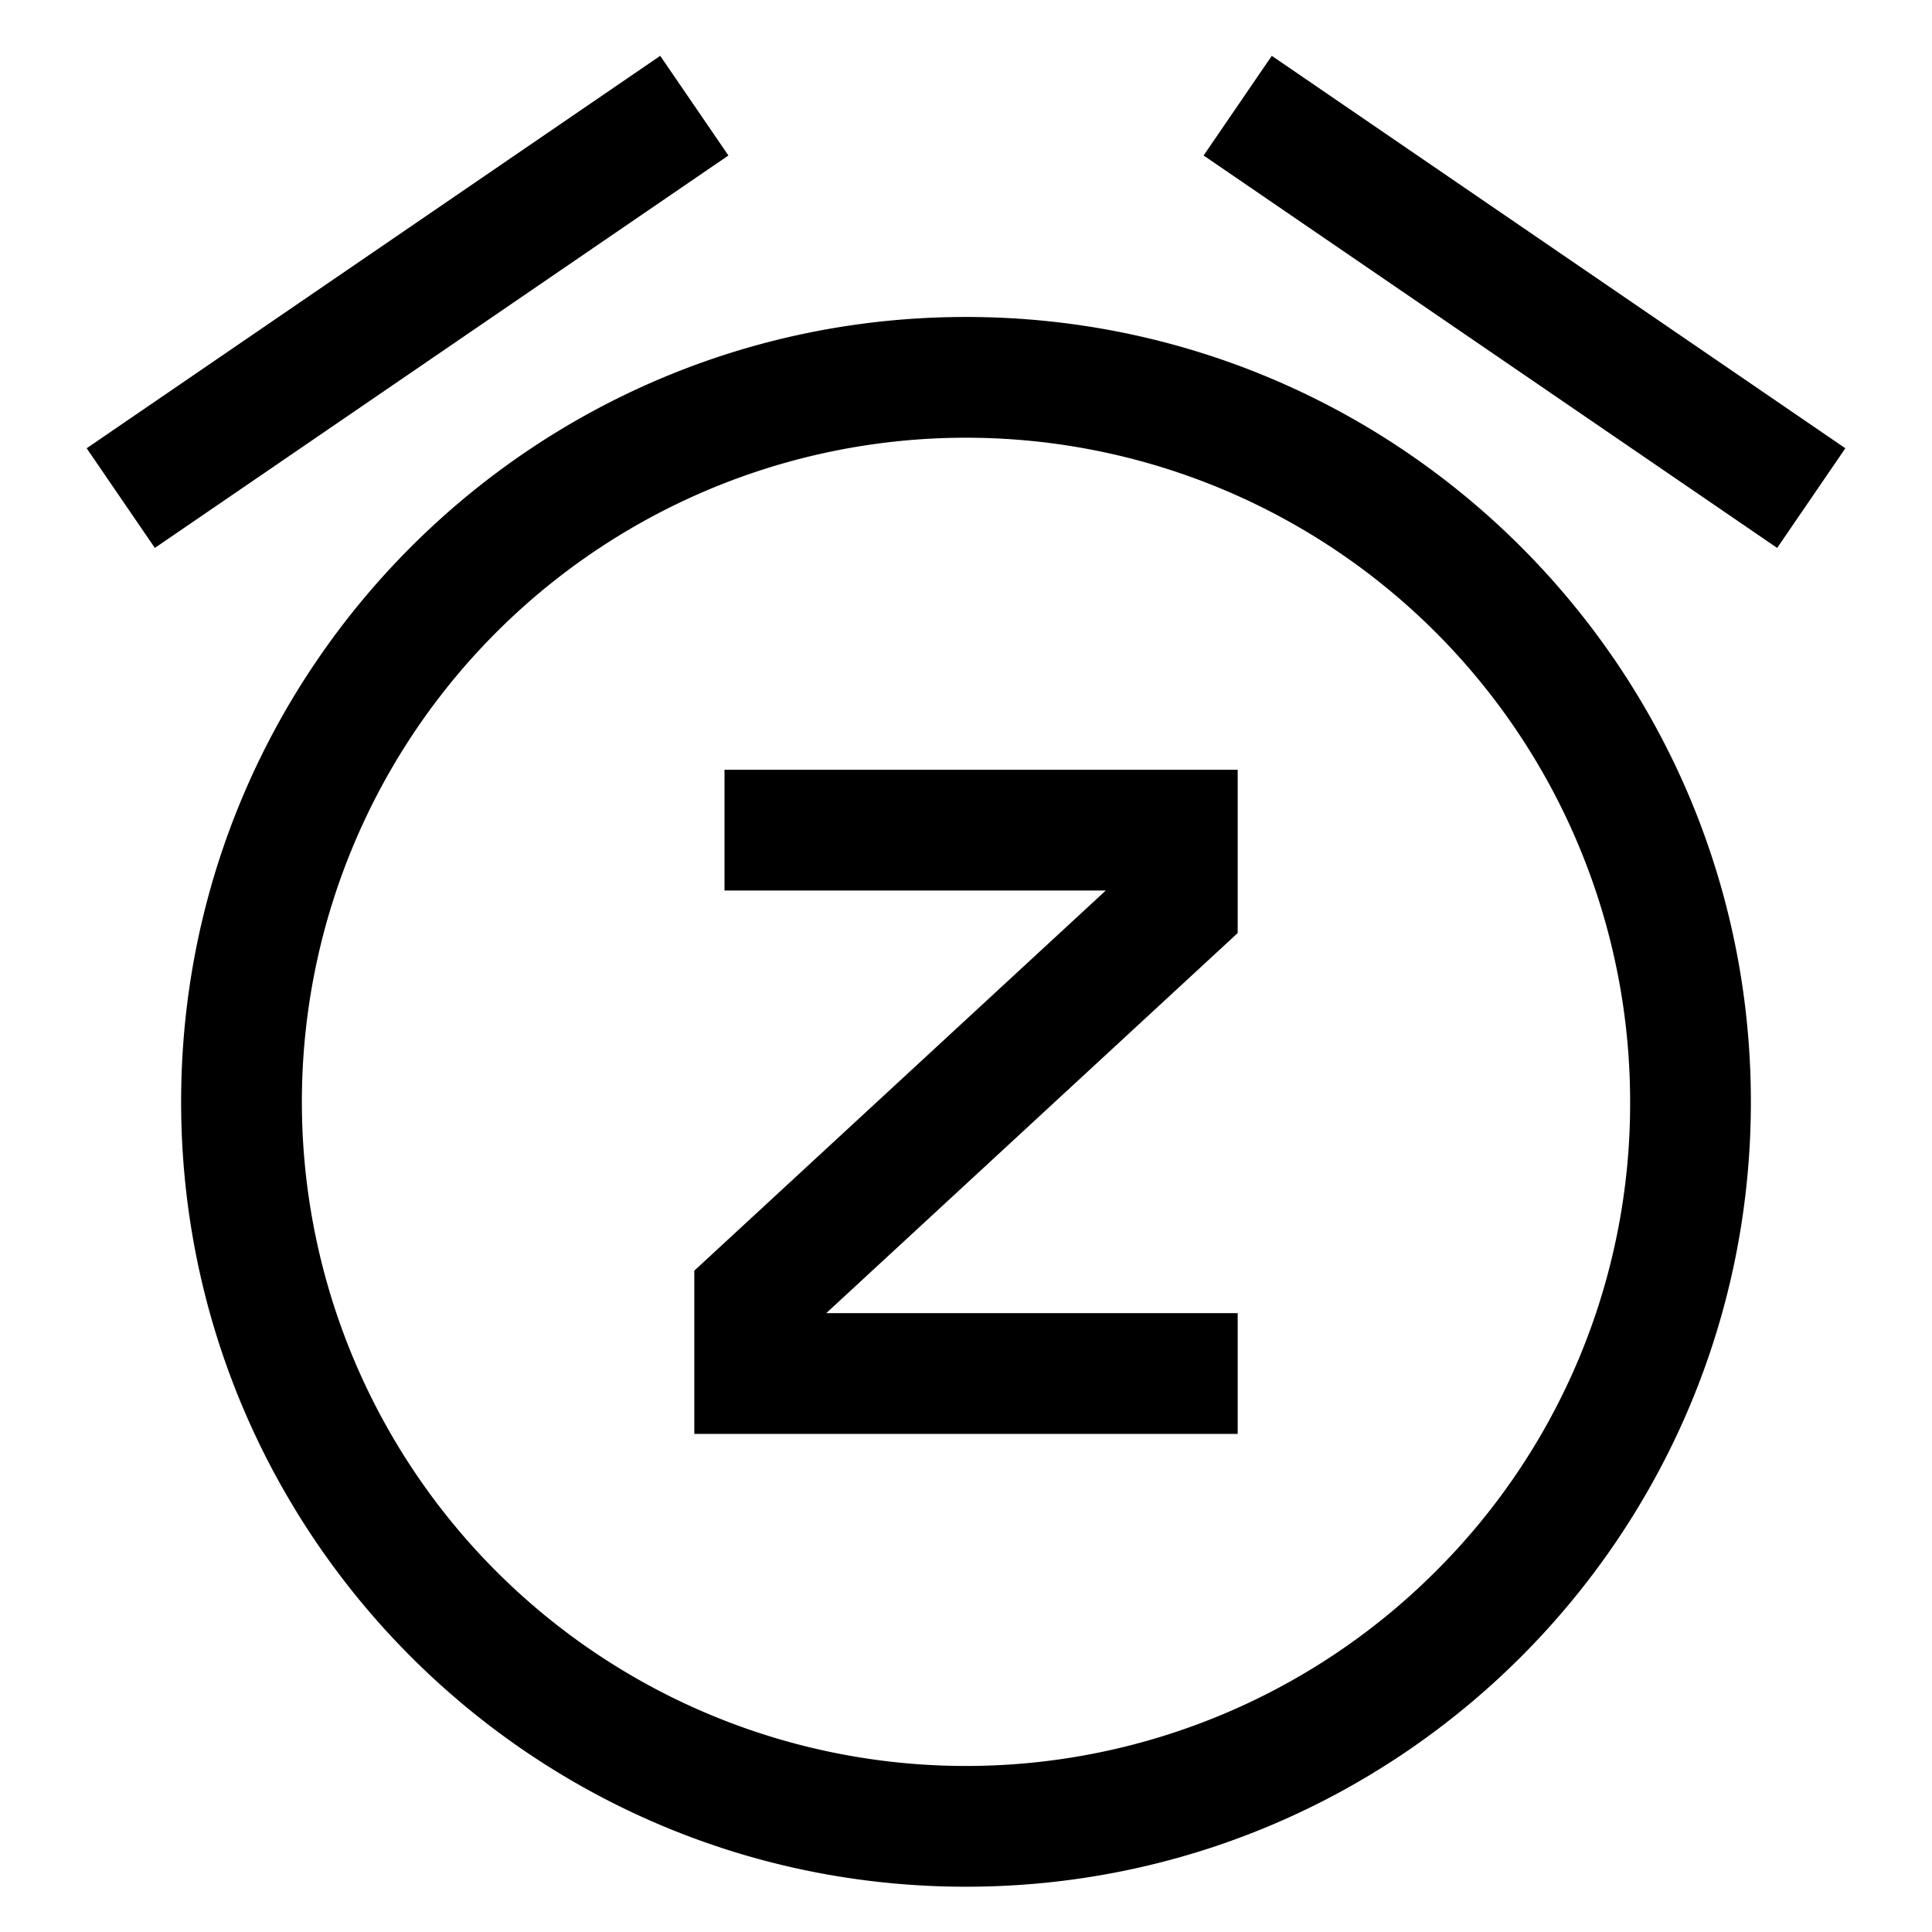 <svg xmlns="http://www.w3.org/2000/svg" viewBox="0 0 512 512">
  <path fill="currentColor" d="M256,84C141.125,84,48,177.125,48,292s93.125,208,208,208,208-93.125,208-208S370.875,84,256,84ZM380.451,416.451A176,176,0,1,1,432,292,174.849,174.849,0,0,1,380.451,416.451Z" class="ci-primary"/>
  <rect width="184.174" height="32.001" x="15.913" y="64" fill="currentColor" class="ci-primary" transform="rotate(-34.38 108 80)"/>
  <rect width="32.001" height="184.174" x="388" y="-12.087" fill="currentColor" class="ci-primary" transform="rotate(-55.619 404.003 79.999)"/>
  <polygon fill="currentColor" points="192 236 293.04 236 184 336.732 184 380 328 380 328 348 218.96 348 328 247.268 328 204 192 204 192 236" class="ci-primary"/>
</svg>

